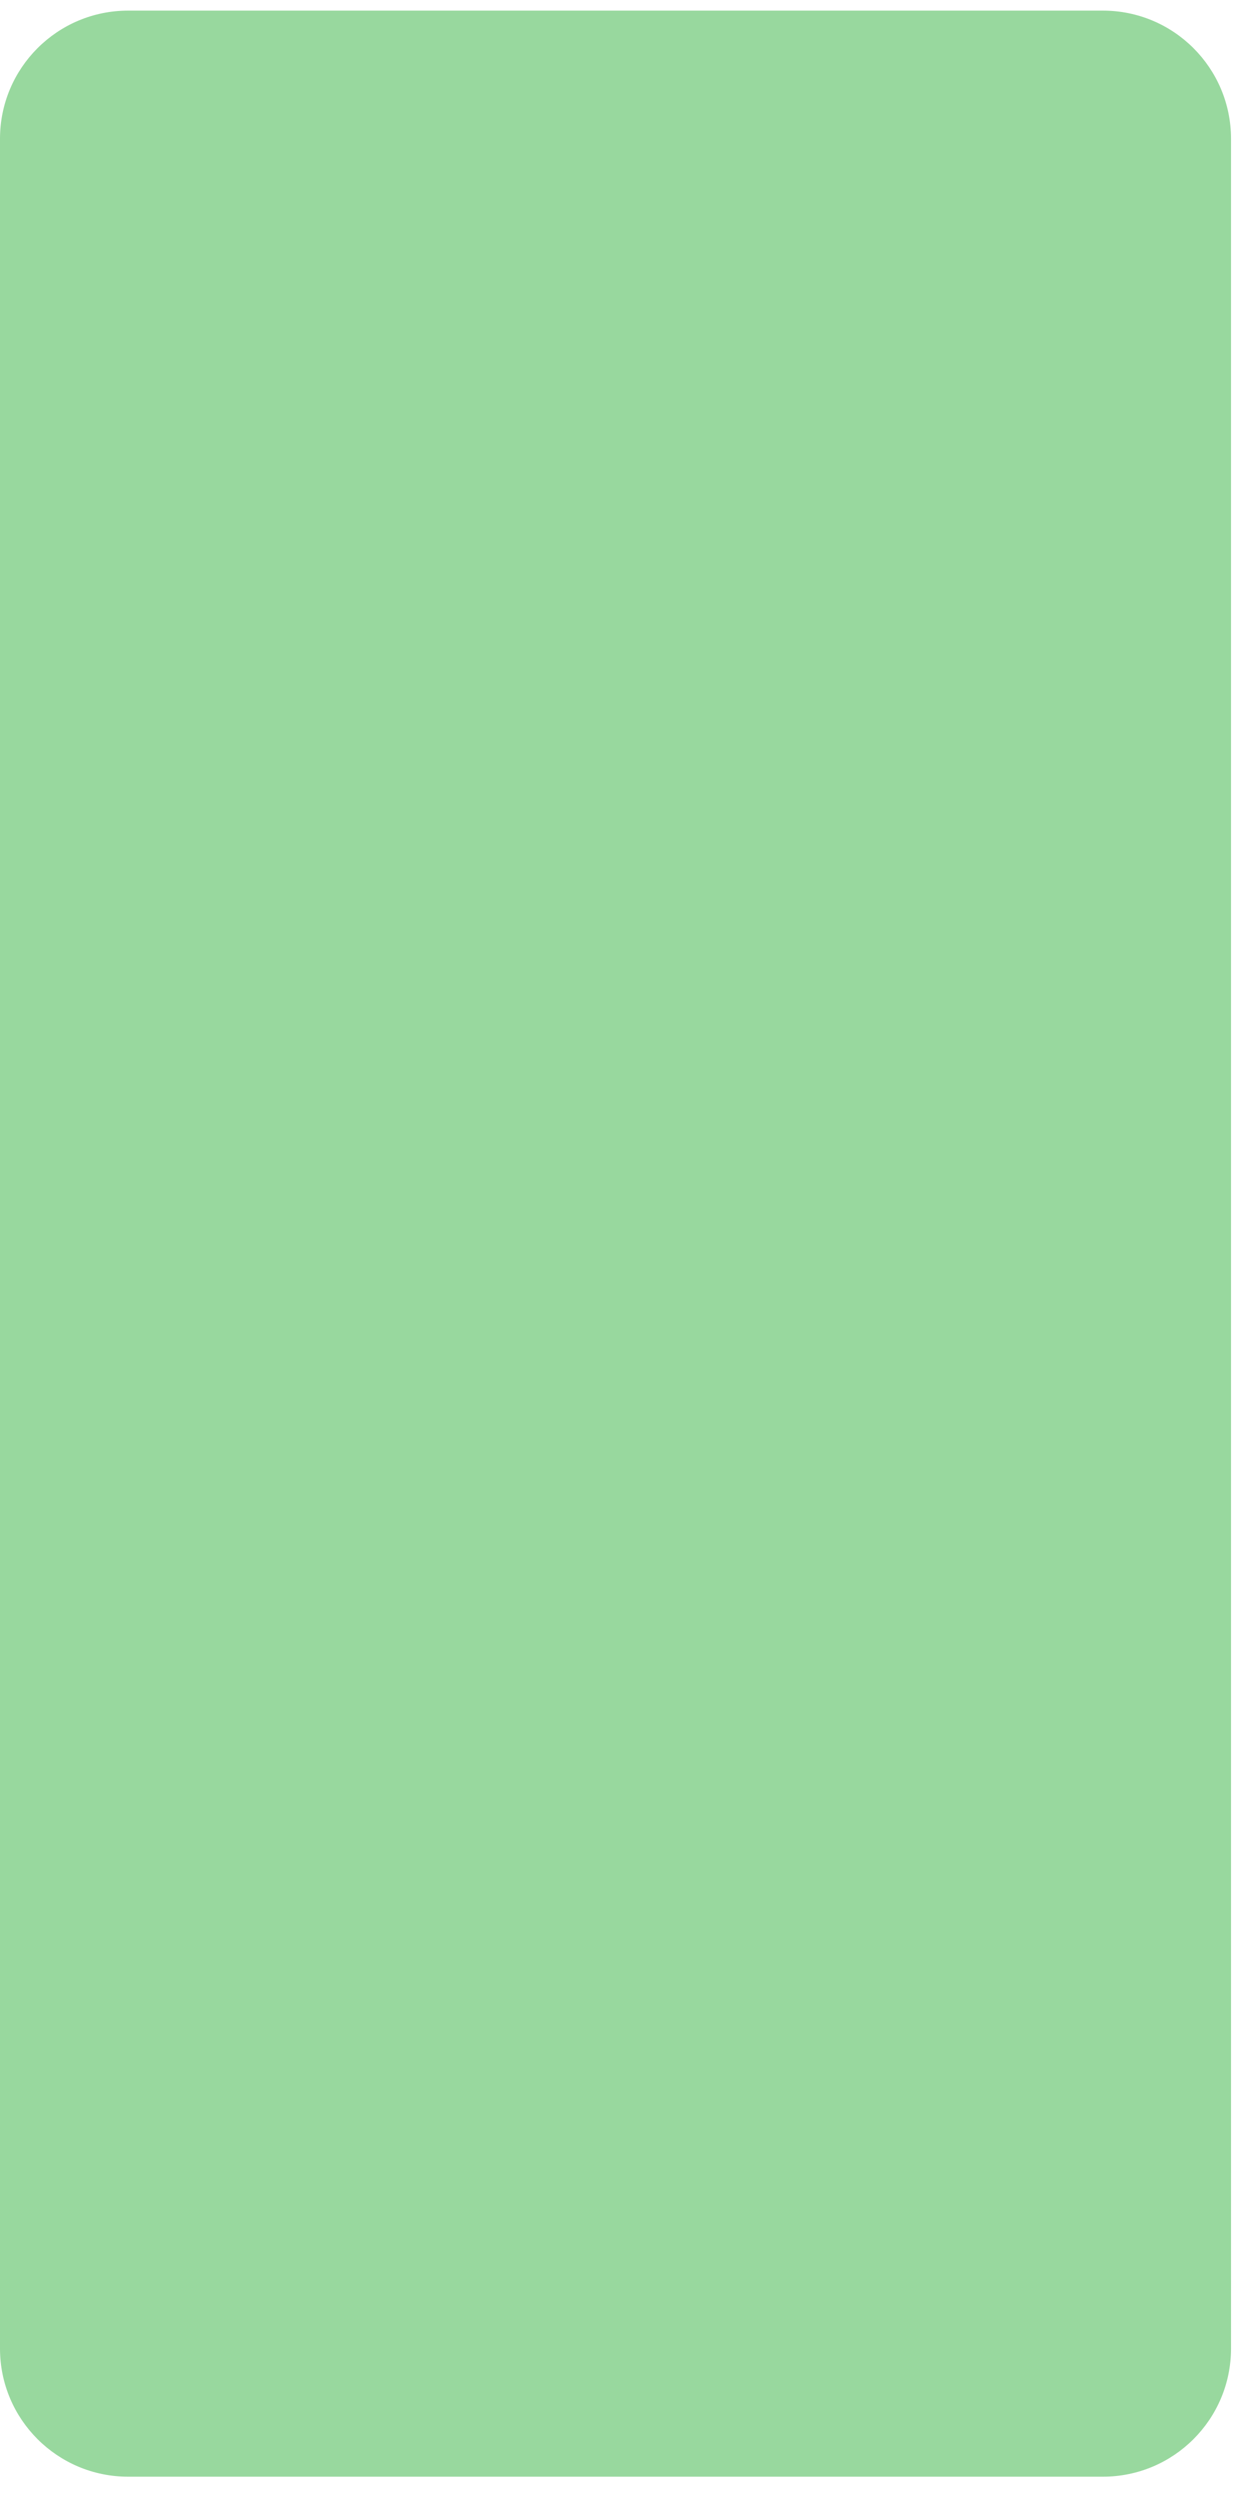 <svg width="39" height="78" viewBox="0 0 39 78" fill="none" xmlns="http://www.w3.org/2000/svg">
<path d="M-7.92591e-08 73.273L-1.44535e-06 4.331C-1.48912e-06 2.121 1.791 0.331 4 0.331L34.408 0.331C36.617 0.331 38.408 2.121 38.408 4.331L38.408 73.273C38.408 75.483 36.617 77.273 34.408 77.273L4 77.273C1.791 77.273 -3.54855e-08 75.483 -7.92591e-08 73.273Z" fill="#98D89E"/>
</svg>
